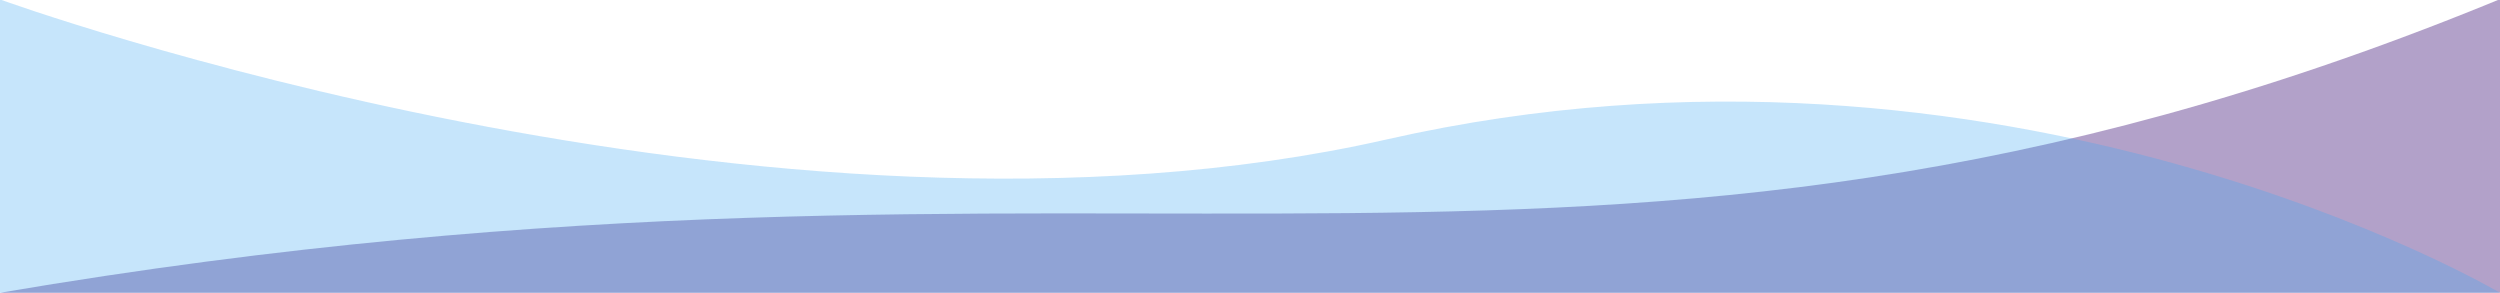 <svg width="375" height="44" viewBox="0 0 375 44" fill="none" xmlns="http://www.w3.org/2000/svg">
<g clip-path="url(#clip0)">
<path d="M0 43.915C171.252 14.782 241 56.5 379.5 -2C518 -60.5 375 43.915 375 43.915H0Z" fill="#674495" fill-opacity="0.5"/>
<path d="M0 -0.085C0 -0.085 115.5 41.915 208 20.915C300.5 -0.085 375 43.915 375 43.915H0V-0.085Z" fill="#42A8F1" fill-opacity="0.3"/>
</g>
<defs>
<clipPath id="clip0">
<rect width="375" height="44" fill="white"/>
</clipPath>
</defs>
</svg>
